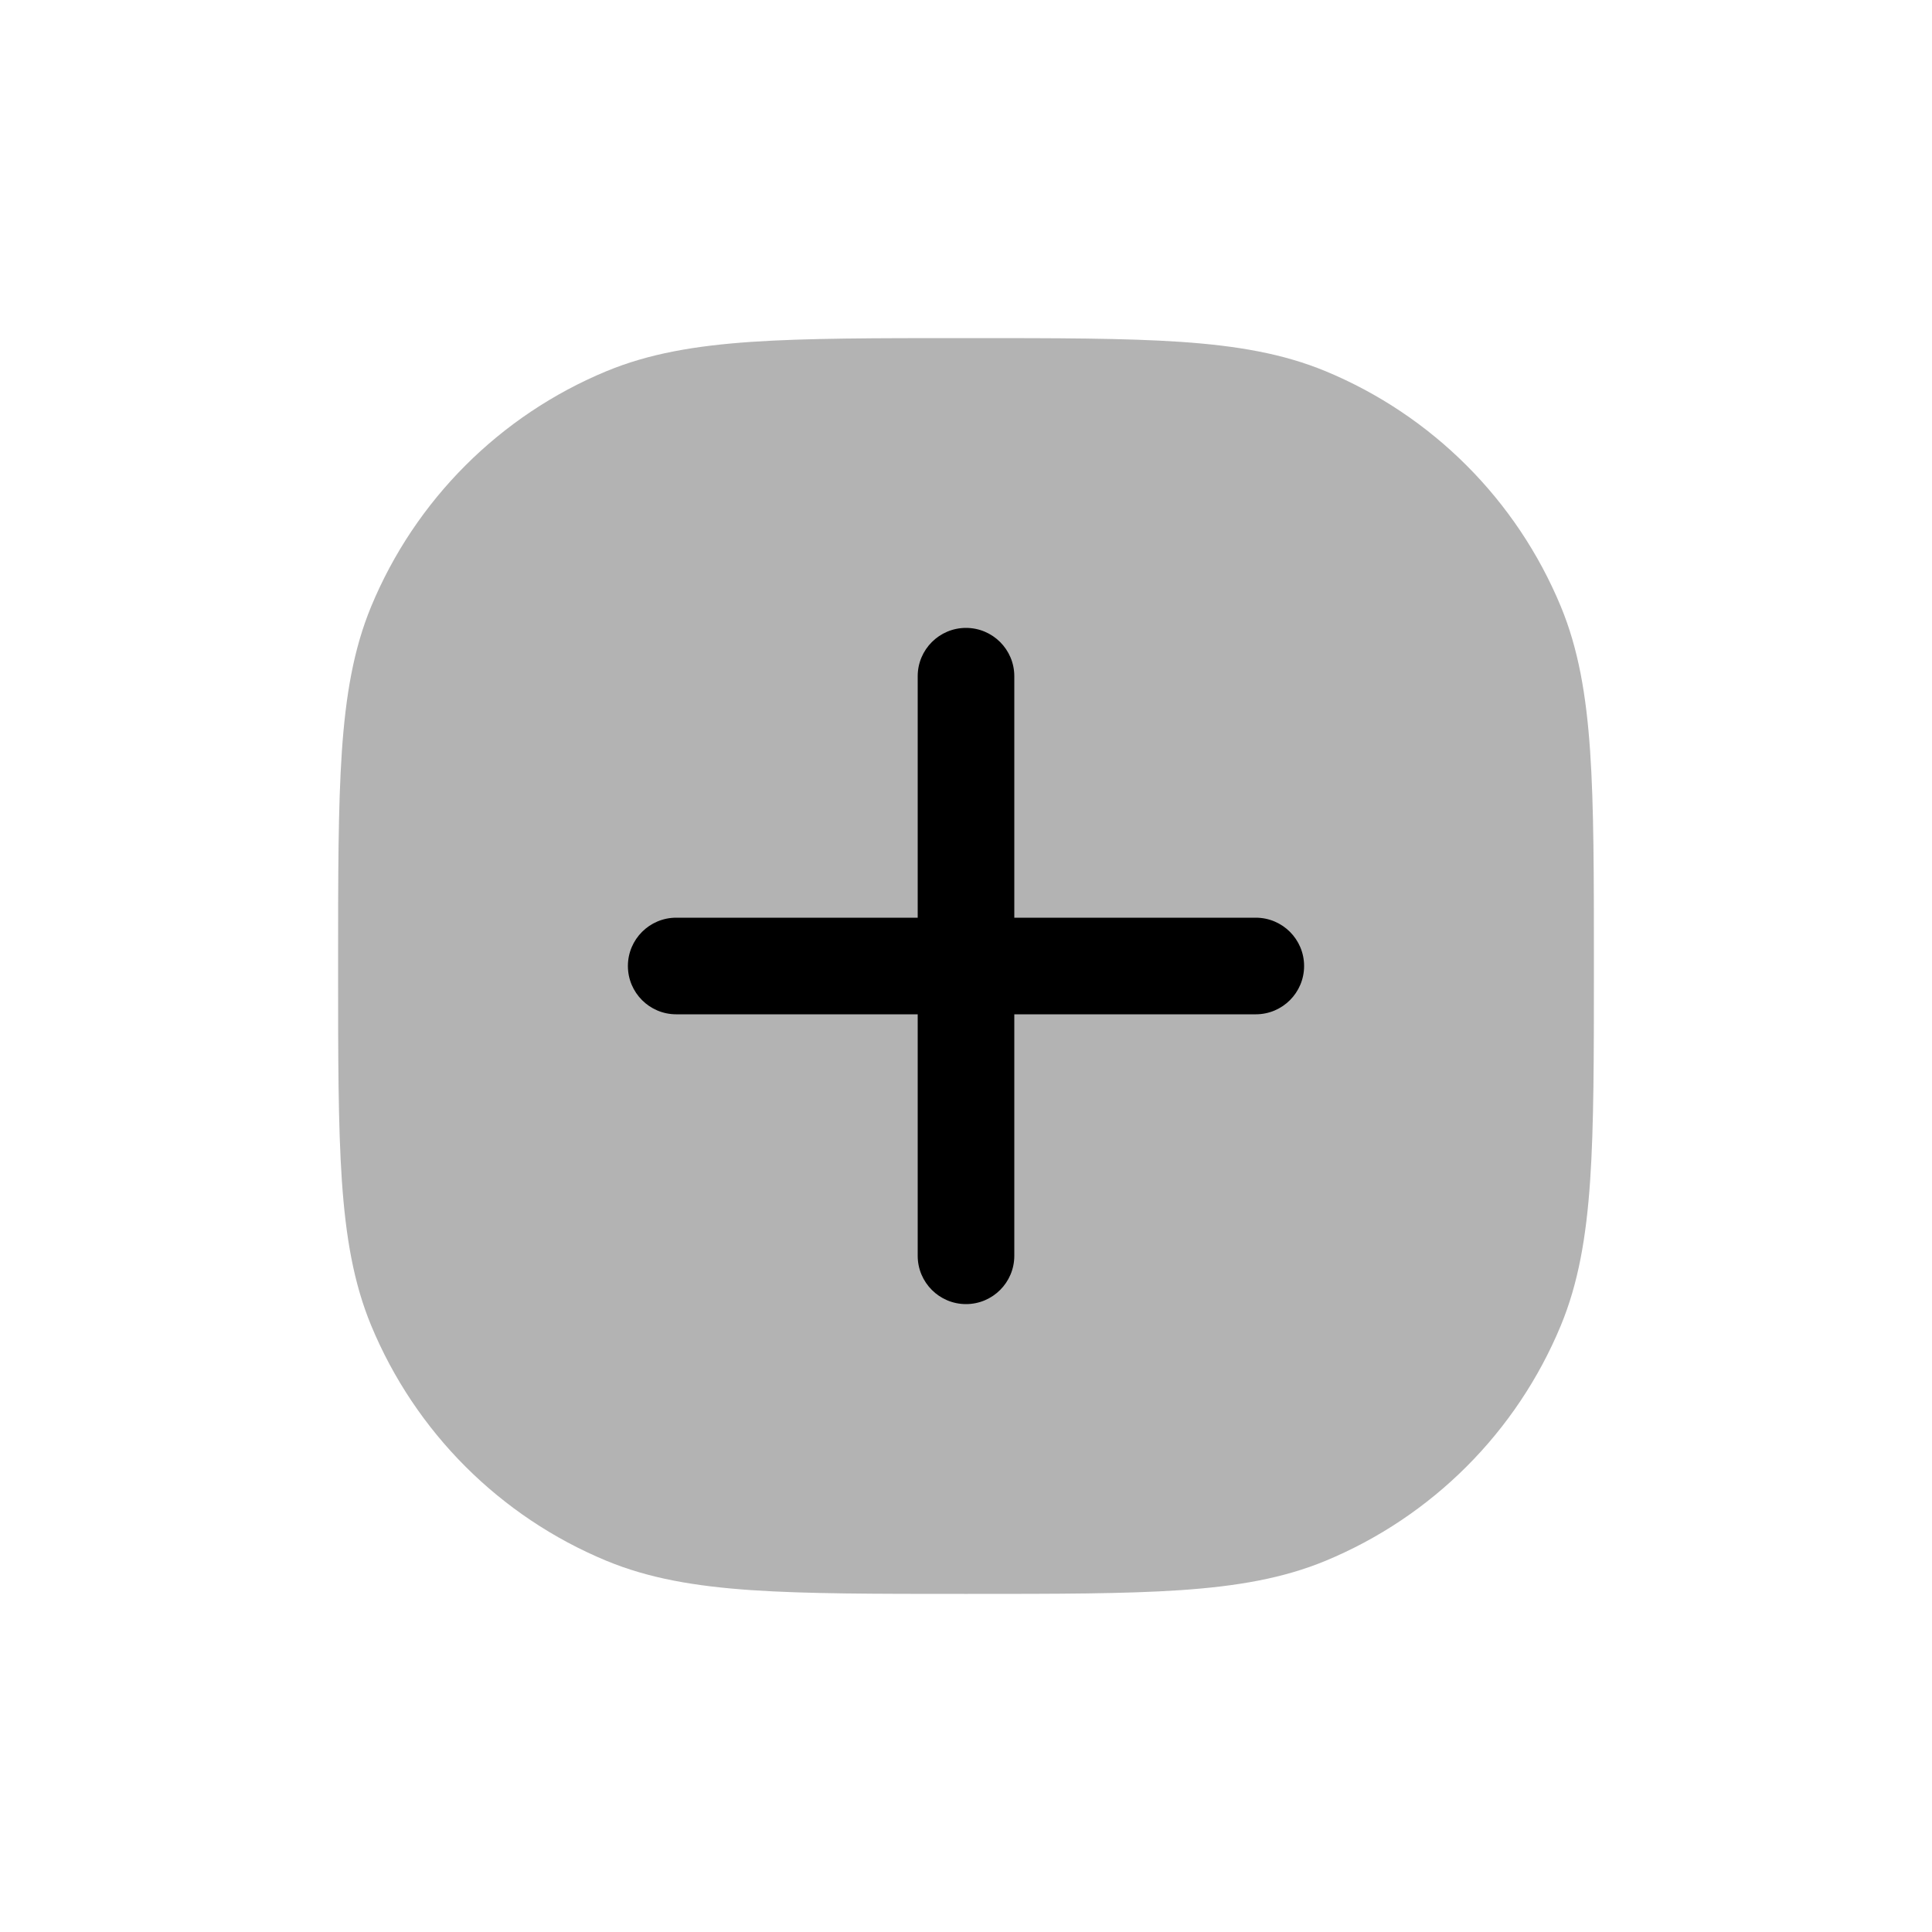 <svg width="40" height="40" viewBox="0 0 40 40" fill="none" xmlns="http://www.w3.org/2000/svg">
<path opacity="0.3" d="M20.038 7C21.869 7 23.296 7 24.445 7.078C25.612 7.158 26.567 7.322 27.444 7.685C29.649 8.599 31.401 10.351 32.315 12.556C32.678 13.433 32.842 14.388 32.922 15.555C33 16.704 33 18.13 33 19.962V20.038C33 21.87 33 23.296 32.922 24.445C32.842 25.612 32.678 26.567 32.315 27.444C31.401 29.649 29.649 31.401 27.444 32.315C26.567 32.678 25.612 32.842 24.445 32.922C23.296 33 21.87 33 20.038 33H19.962C18.13 33 16.704 33 15.555 32.922C14.388 32.842 13.433 32.678 12.556 32.315C10.351 31.401 8.599 29.649 7.685 27.444C7.322 26.567 7.158 25.612 7.078 24.445C7 23.296 7 21.869 7 20.038V19.962C7 18.131 7 16.704 7.078 15.555C7.158 14.388 7.322 13.433 7.685 12.556C8.599 10.351 10.351 8.599 12.556 7.685C13.433 7.322 14.388 7.158 15.555 7.078C16.704 7 18.131 7 19.962 7H20.038Z" fill="black"/>
<path d="M20 13C20.552 13 21 13.448 21 14V19H26C26.552 19 27 19.448 27 20C27 20.552 26.552 21 26 21H21V26C21 26.552 20.552 27 20 27C19.448 27 19 26.552 19 26V21H14C13.448 21 13 20.552 13 20C13 19.448 13.448 19 14 19H19V14C19 13.448 19.448 13 20 13Z" fill="black"/>
</svg>
